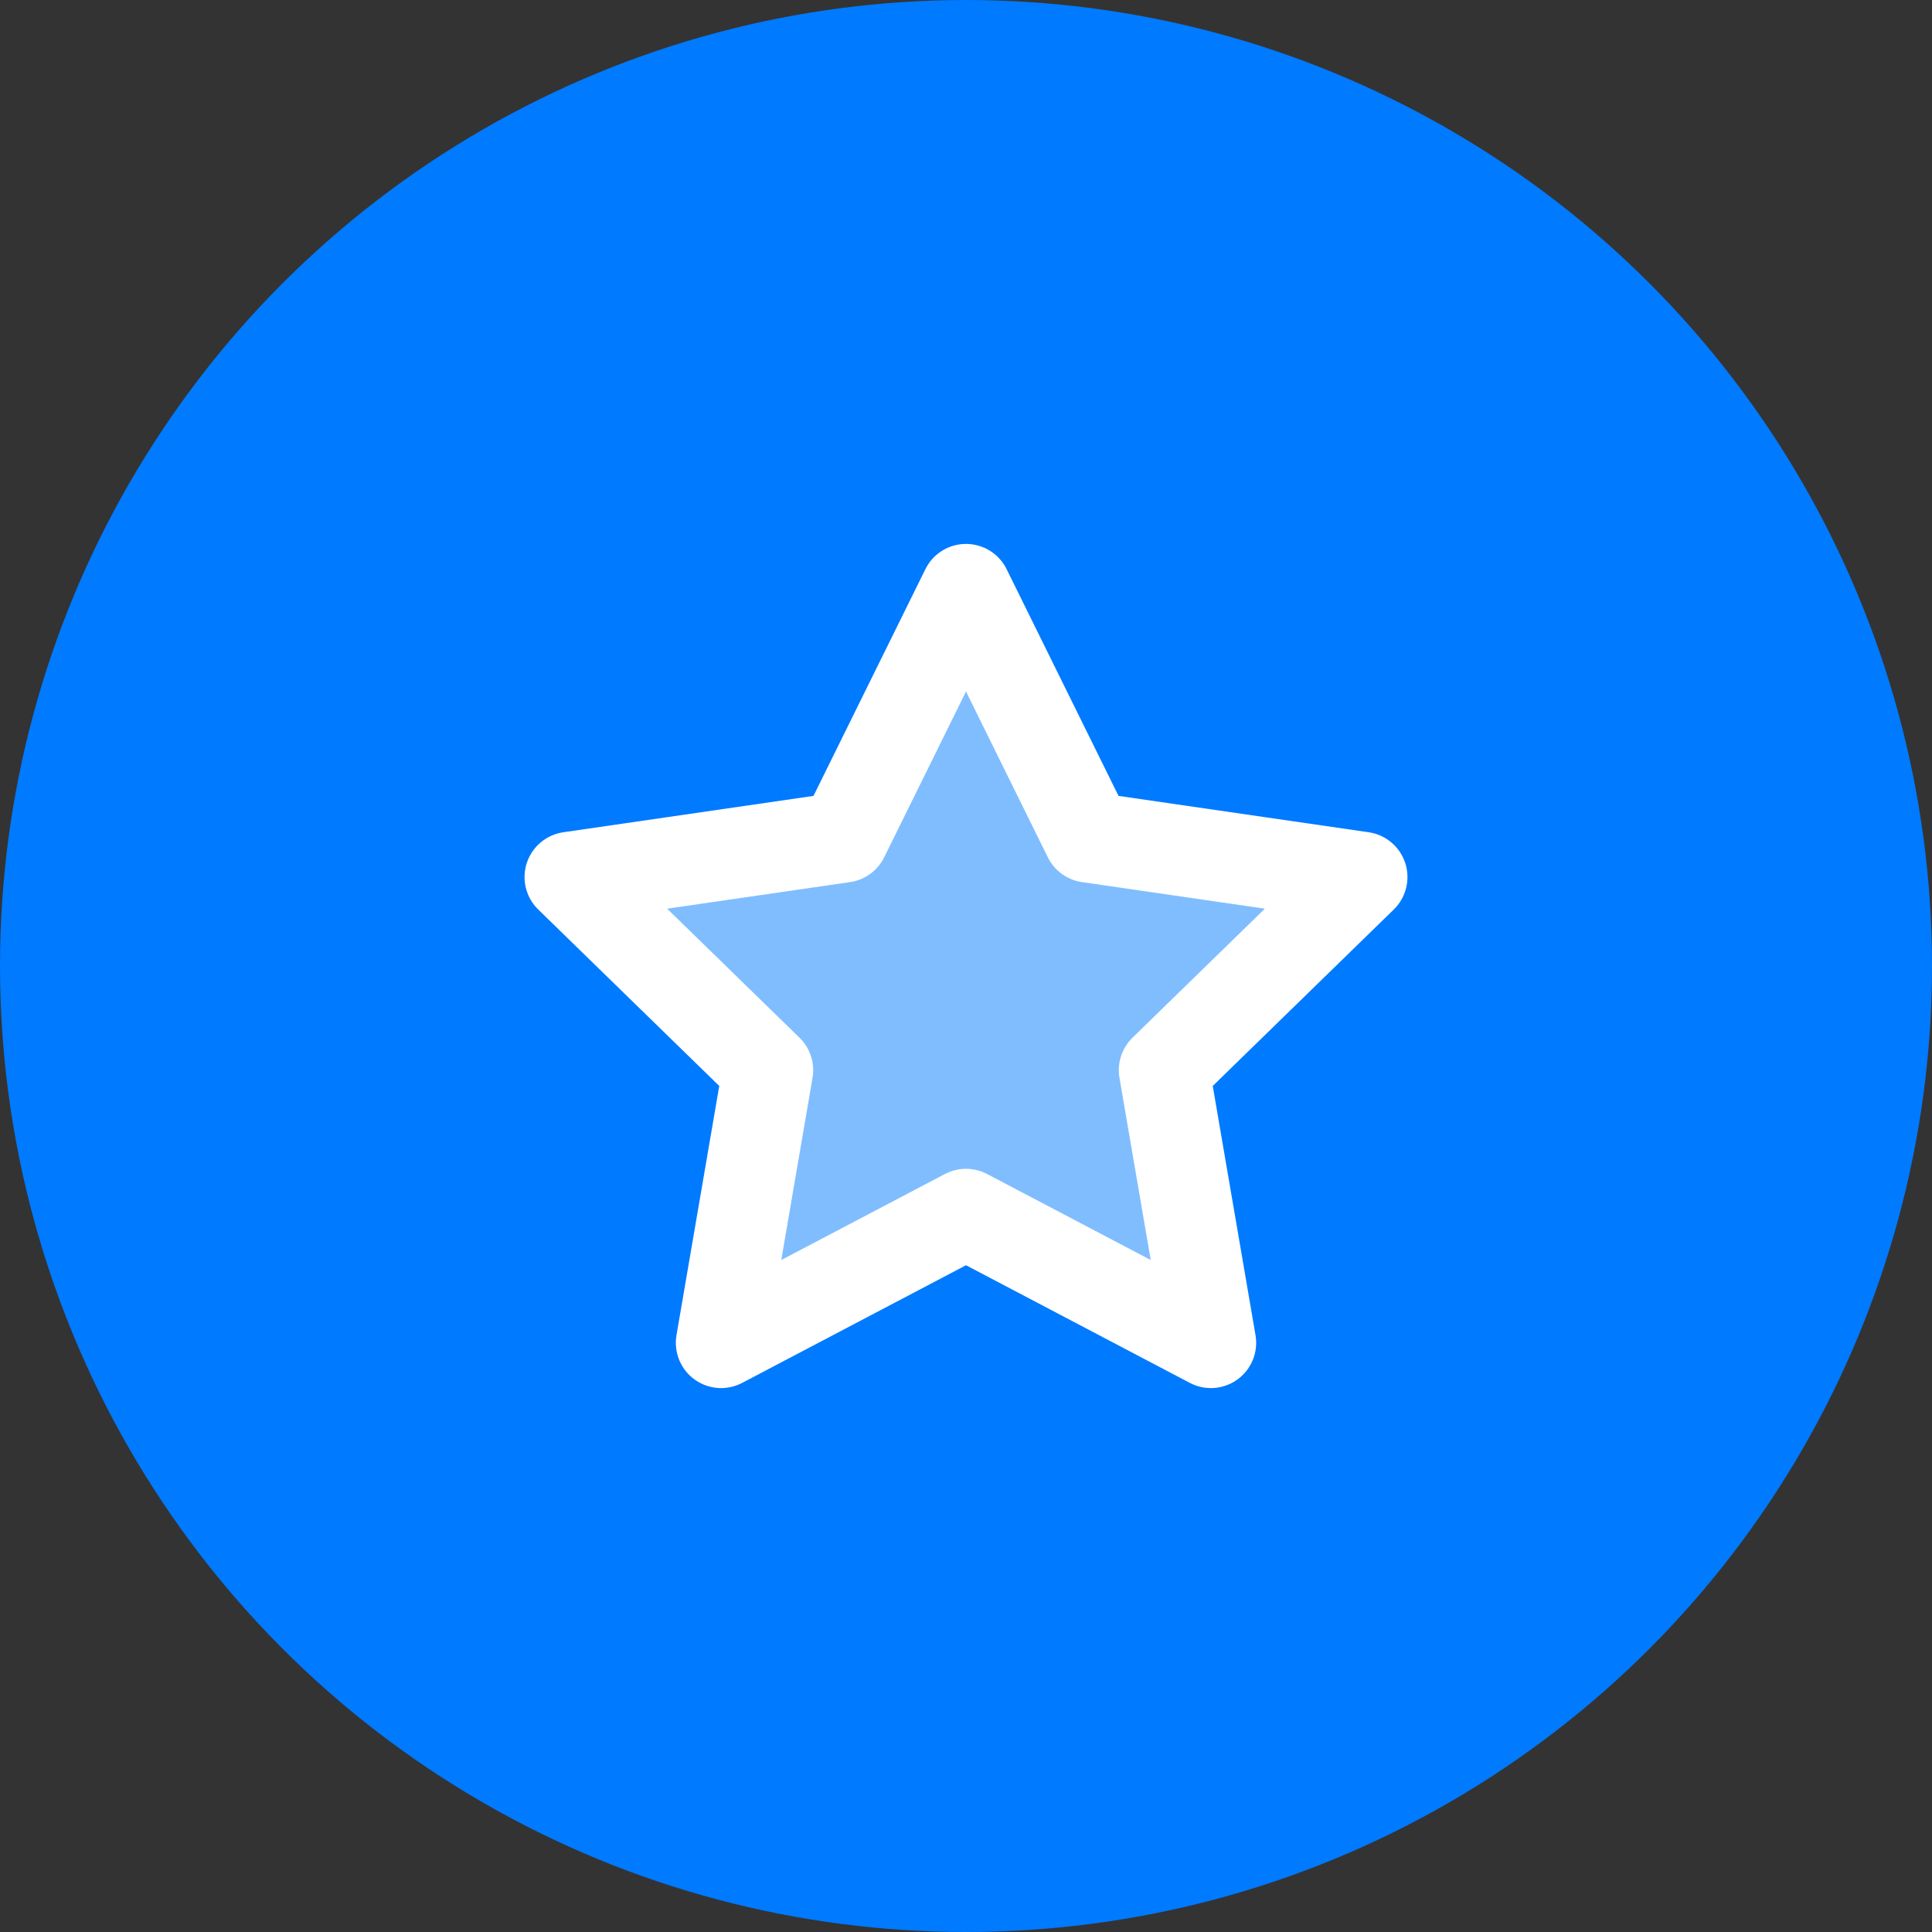 <?xml version="1.0" encoding="UTF-8"?>
<svg width="32px" height="32px" viewBox="0 0 32 32" version="1.1" xmlns="http://www.w3.org/2000/svg" xmlns:xlink="http://www.w3.org/1999/xlink">
    <rect x="0" y="0" width="32" height="32" fill="#333333" stroke="none"/>
    <g id="Symbols" stroke="none" stroke-width="1" fill="none" fill-rule="evenodd">
        <g id="Icons-/-Favorited-Small">
            <g id="Icons-/-Favorite" fill="#007AFF">
                <circle id="BG" cx="16" cy="16" r="16"></circle>
            </g>
            <g id="clipboard" transform="translate(9, 9)" fill="#FFFFFF" fill-opacity="0.5" stroke="#FFFFFF" stroke-linecap="round" stroke-linejoin="round" stroke-width="1.5">
                <polygon id="Shape" points="7 0.759 9.028 4.868 13.562 5.527 10.281 8.725 11.056 13.241 7 11.109 2.944 13.241 3.719 8.725 0.438 5.527 4.972 4.868"></polygon>
            </g>
        </g>
    </g>
</svg>